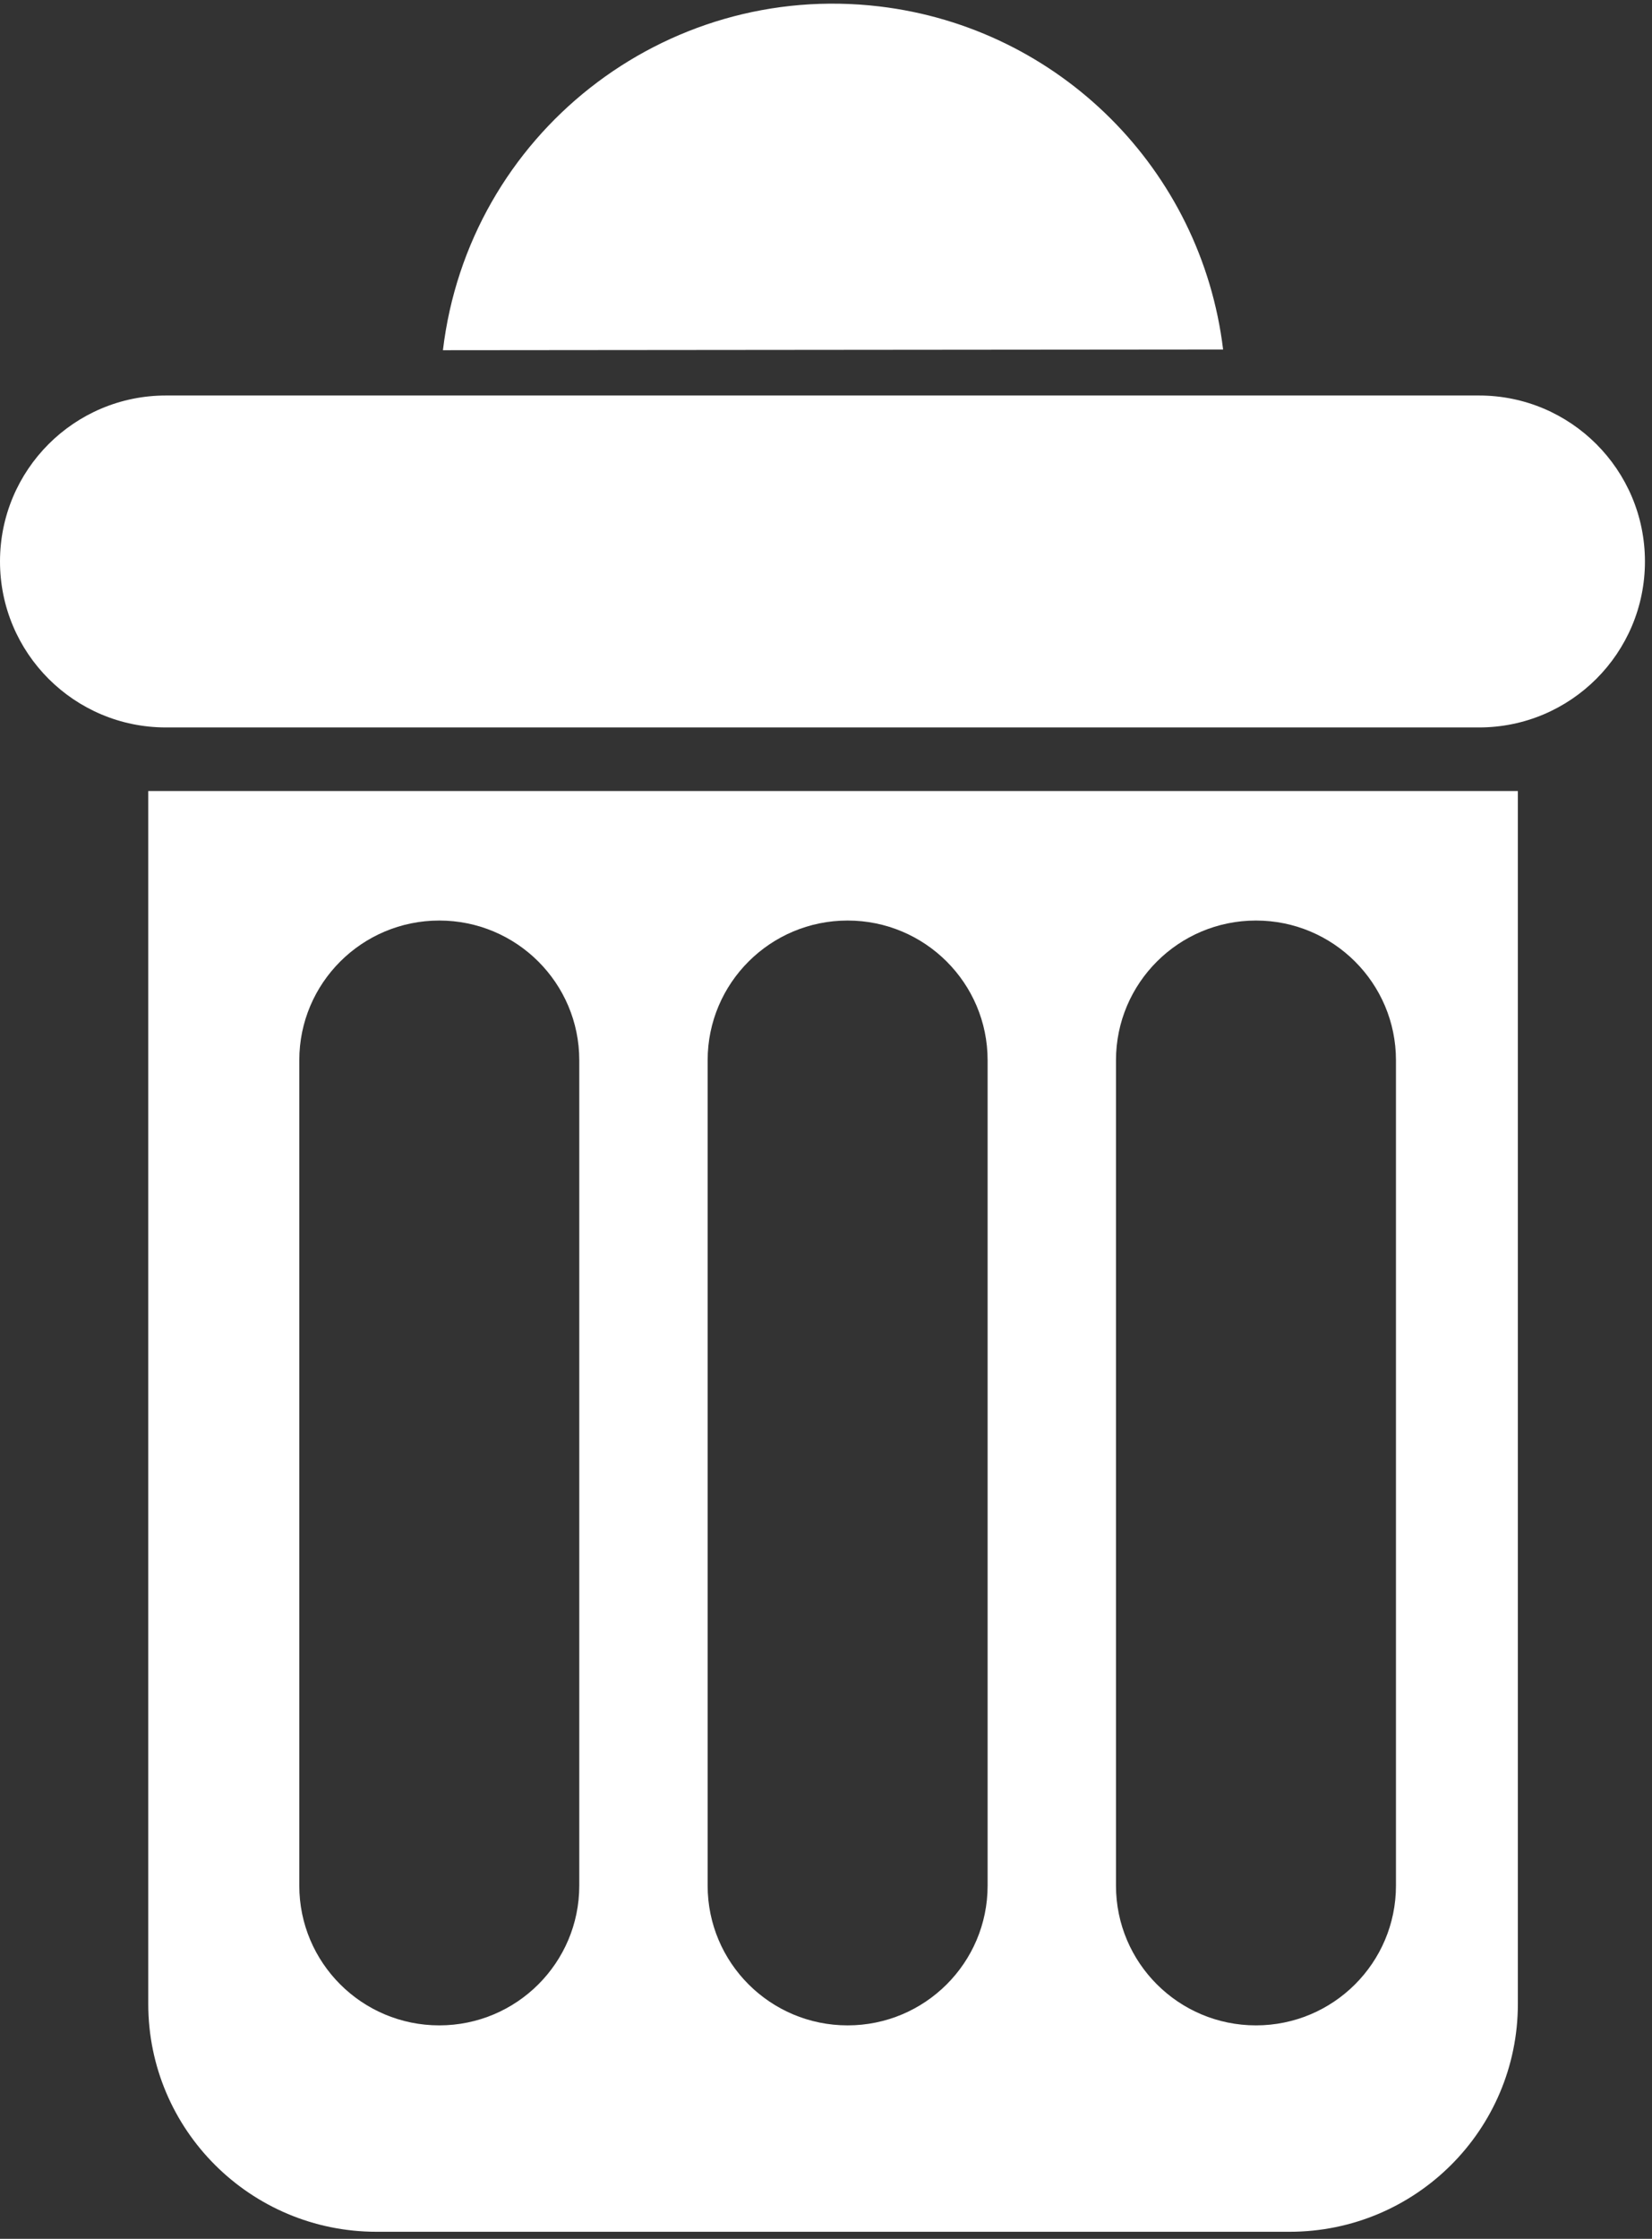 <svg width="234" height="317" xmlns="http://www.w3.org/2000/svg" xmlns:xlink="http://www.w3.org/1999/xlink" overflow="hidden"><rect width="100%" height="100%" fill="#333333" stroke="none"/><defs><clipPath id="clip0"><path d="M794 44 1028 44 1028 361 794 361Z" fill-rule="evenodd" clip-rule="evenodd"/></clipPath></defs><g clip-path="url(#clip0)" transform="translate(-794 -44)"><path d="M794 123.5C794 110.521 804.521 100 817.5 100L1003.5 100C1016.48 100 1027 110.521 1027 123.5L1027 123.5C1027 136.479 1016.48 147 1003.5 147L817.5 147C804.521 147 794 136.479 794 123.5Z" fill="#FFFFFF" fill-rule="evenodd"/><path d="M971.904 174.341C960.953 174.341 952.075 183.198 952.075 194.124L952.075 310.992C952.075 321.918 960.953 330.776 971.904 330.776 982.855 330.776 991.733 321.918 991.733 310.992L991.733 194.124C991.733 183.198 982.855 174.341 971.904 174.341ZM914.064 174.341C903.112 174.341 894.235 183.198 894.235 194.124L894.235 310.992C894.235 321.918 903.112 330.776 914.064 330.776 925.015 330.776 933.892 321.918 933.892 310.992L933.892 194.124C933.892 183.198 925.015 174.341 914.064 174.341ZM856.223 174.341C845.272 174.341 836.394 183.198 836.394 194.124L836.394 310.992C836.394 321.918 845.272 330.776 856.223 330.776 867.174 330.776 876.052 321.918 876.052 310.992L876.052 194.124C876.052 183.198 867.174 174.341 856.223 174.341ZM815 156 1009 156 1009 327.74C1009 345.557 994.524 360 976.666 360L847.334 360C829.476 360 815 345.557 815 327.74Z" fill="#FFFFFF" fill-rule="evenodd"/><path d="M856.739 93.587C860.377 63.068 888.067 41.275 918.587 44.913 944.066 47.95 964.166 68.014 967.249 93.488Z" fill="#FFFFFF" fill-rule="evenodd"/></g></svg>